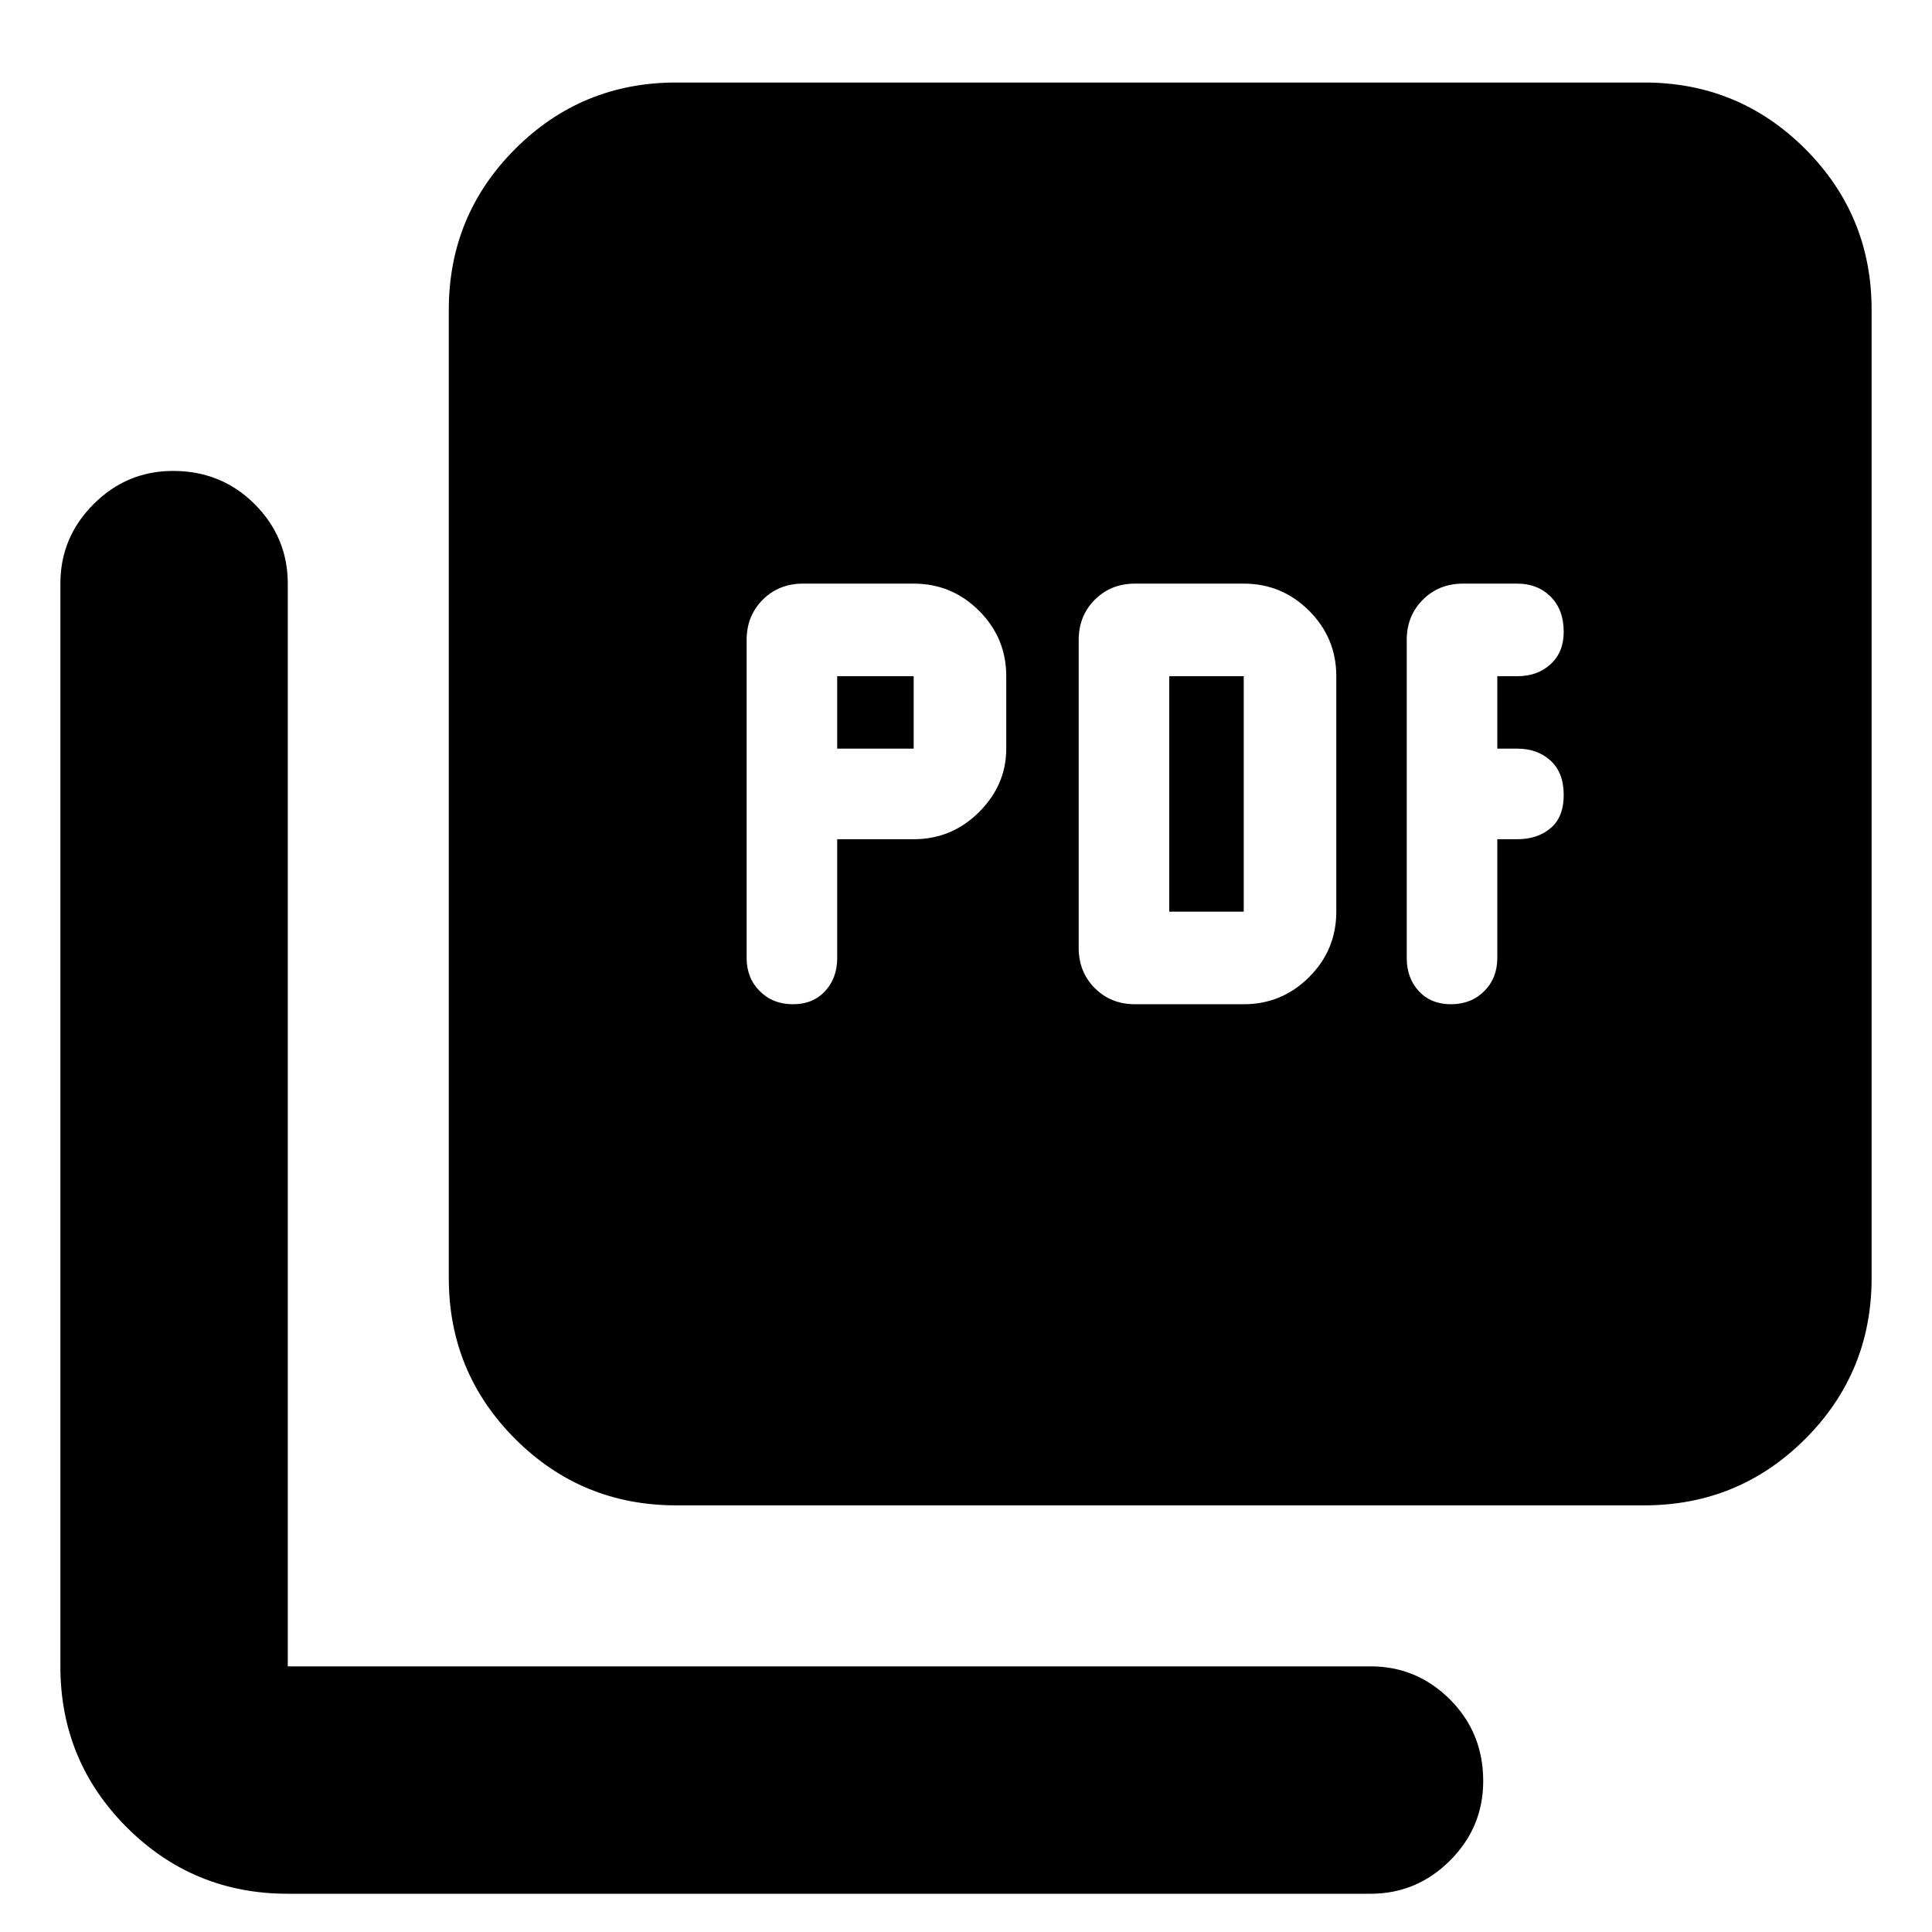 <svg xmlns="http://www.w3.org/2000/svg" height="24" width="24"><path d="M10.4 10.425H11.35Q11.825 10.425 12.163 10.087Q12.5 9.75 12.5 9.3V8.4Q12.5 7.925 12.163 7.588Q11.825 7.25 11.35 7.25H9.975Q9.675 7.25 9.475 7.45Q9.275 7.65 9.275 7.95V11.9Q9.275 12.15 9.438 12.312Q9.6 12.475 9.85 12.475Q10.1 12.475 10.25 12.312Q10.4 12.15 10.4 11.9ZM10.4 9.3V8.4H11.35V9.3ZM15.45 12.475Q15.925 12.475 16.263 12.137Q16.6 11.8 16.6 11.325V8.4Q16.6 7.925 16.263 7.588Q15.925 7.25 15.45 7.25H14.1Q13.8 7.25 13.6 7.45Q13.4 7.65 13.4 7.95V11.775Q13.4 12.075 13.6 12.275Q13.8 12.475 14.1 12.475ZM14.525 11.325V8.4H15.45V11.325ZM18.6 10.425H18.85Q19.1 10.425 19.263 10.287Q19.425 10.15 19.425 9.875Q19.425 9.6 19.263 9.45Q19.1 9.3 18.85 9.3H18.6V8.4H18.85Q19.1 8.4 19.263 8.25Q19.425 8.1 19.425 7.85Q19.425 7.575 19.263 7.412Q19.1 7.25 18.85 7.25H18.175Q17.875 7.25 17.675 7.45Q17.475 7.65 17.475 7.95V11.9Q17.475 12.15 17.625 12.312Q17.775 12.475 18.025 12.475Q18.275 12.475 18.438 12.312Q18.6 12.15 18.6 11.9ZM8.4 18.7Q7.225 18.7 6.4 17.875Q5.575 17.05 5.575 15.875V3.85Q5.575 2.675 6.4 1.85Q7.225 1.025 8.4 1.025H20.425Q21.6 1.025 22.425 1.85Q23.25 2.675 23.25 3.85V15.875Q23.25 17.05 22.425 17.875Q21.6 18.7 20.425 18.7ZM3.575 23.525Q2.4 23.525 1.575 22.7Q0.75 21.875 0.75 20.7V7.25Q0.75 6.675 1.163 6.262Q1.575 5.85 2.15 5.85Q2.75 5.85 3.163 6.262Q3.575 6.675 3.575 7.25V20.7Q3.575 20.7 3.575 20.7Q3.575 20.7 3.575 20.7H17.025Q17.6 20.7 18.013 21.112Q18.425 21.525 18.425 22.125Q18.425 22.7 18.013 23.112Q17.6 23.525 17.025 23.525Z"/></svg>